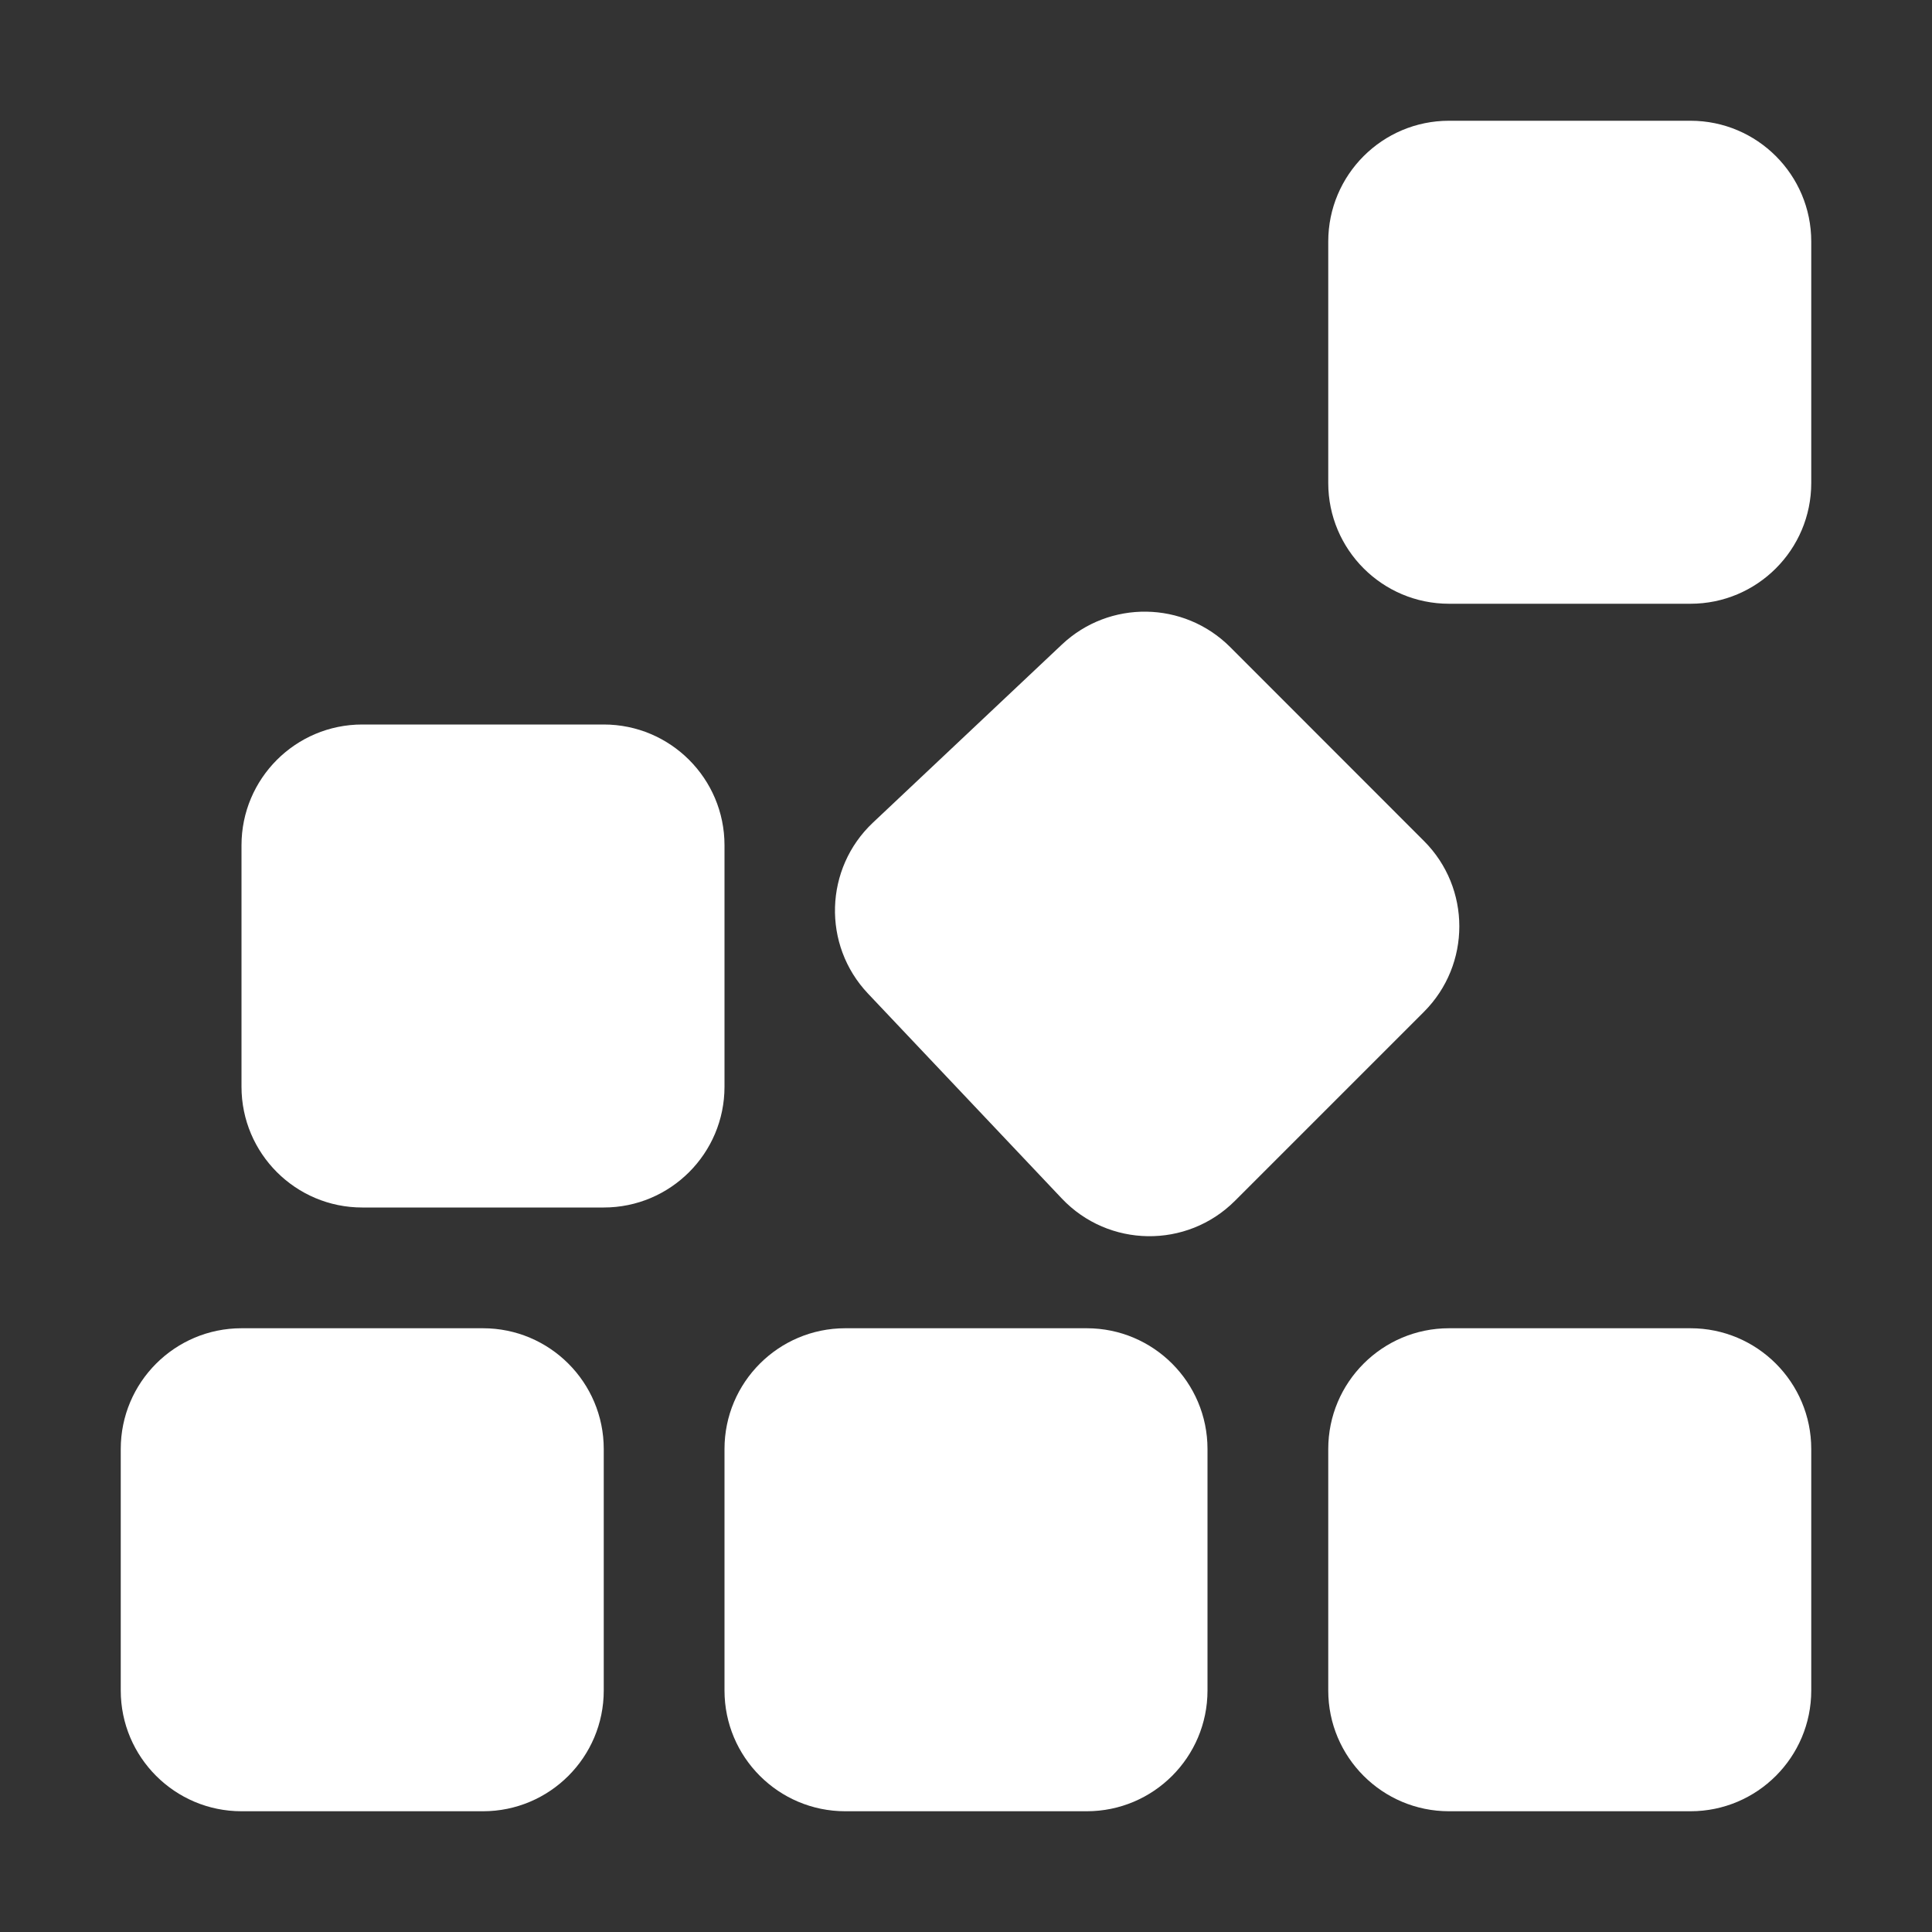 <svg width="16" height="16" viewBox="0 0 16 16" fill="none" xmlns="http://www.w3.org/2000/svg">
<rect x="0" y="0" width="16" height="16" fill="#333333" stroke="none"/>
<path fill-rule="evenodd" clip-rule="evenodd" d="M12 1C11.448 1 11 1.448 11 2V4C11 4.552 11.448 5 12 5H14C14.552 5 15 4.552 15 4V2C15 1.448 14.552 1 14 1H12ZM8.794 5.338C9.187 4.967 9.804 4.976 10.187 5.358L11.793 6.965C12.183 7.355 12.183 7.988 11.793 8.379L10.227 9.945C9.829 10.343 9.18 10.334 8.793 9.925L7.188 8.228C6.808 7.826 6.827 7.192 7.229 6.813L8.794 5.338ZM3 6C2.448 6 2 6.448 2 7V9C2 9.552 2.448 10 3 10H5C5.552 10 6 9.552 6 9V7C6 6.448 5.552 6 5 6H3ZM1 12C1 11.448 1.448 11 2 11H4C4.552 11 5 11.448 5 12V14C5 14.552 4.552 15 4 15H2C1.448 15 1 14.552 1 14V12ZM7 11C6.448 11 6 11.448 6 12V14C6 14.552 6.448 15 7 15H9C9.552 15 10 14.552 10 14V12C10 11.448 9.552 11 9 11H7ZM12 11C11.448 11 11 11.448 11 12V14C11 14.552 11.448 15 12 15H14C14.552 15 15 14.552 15 14V12C15 11.448 14.552 11 14 11H12Z" fill="white"/>
</svg>
